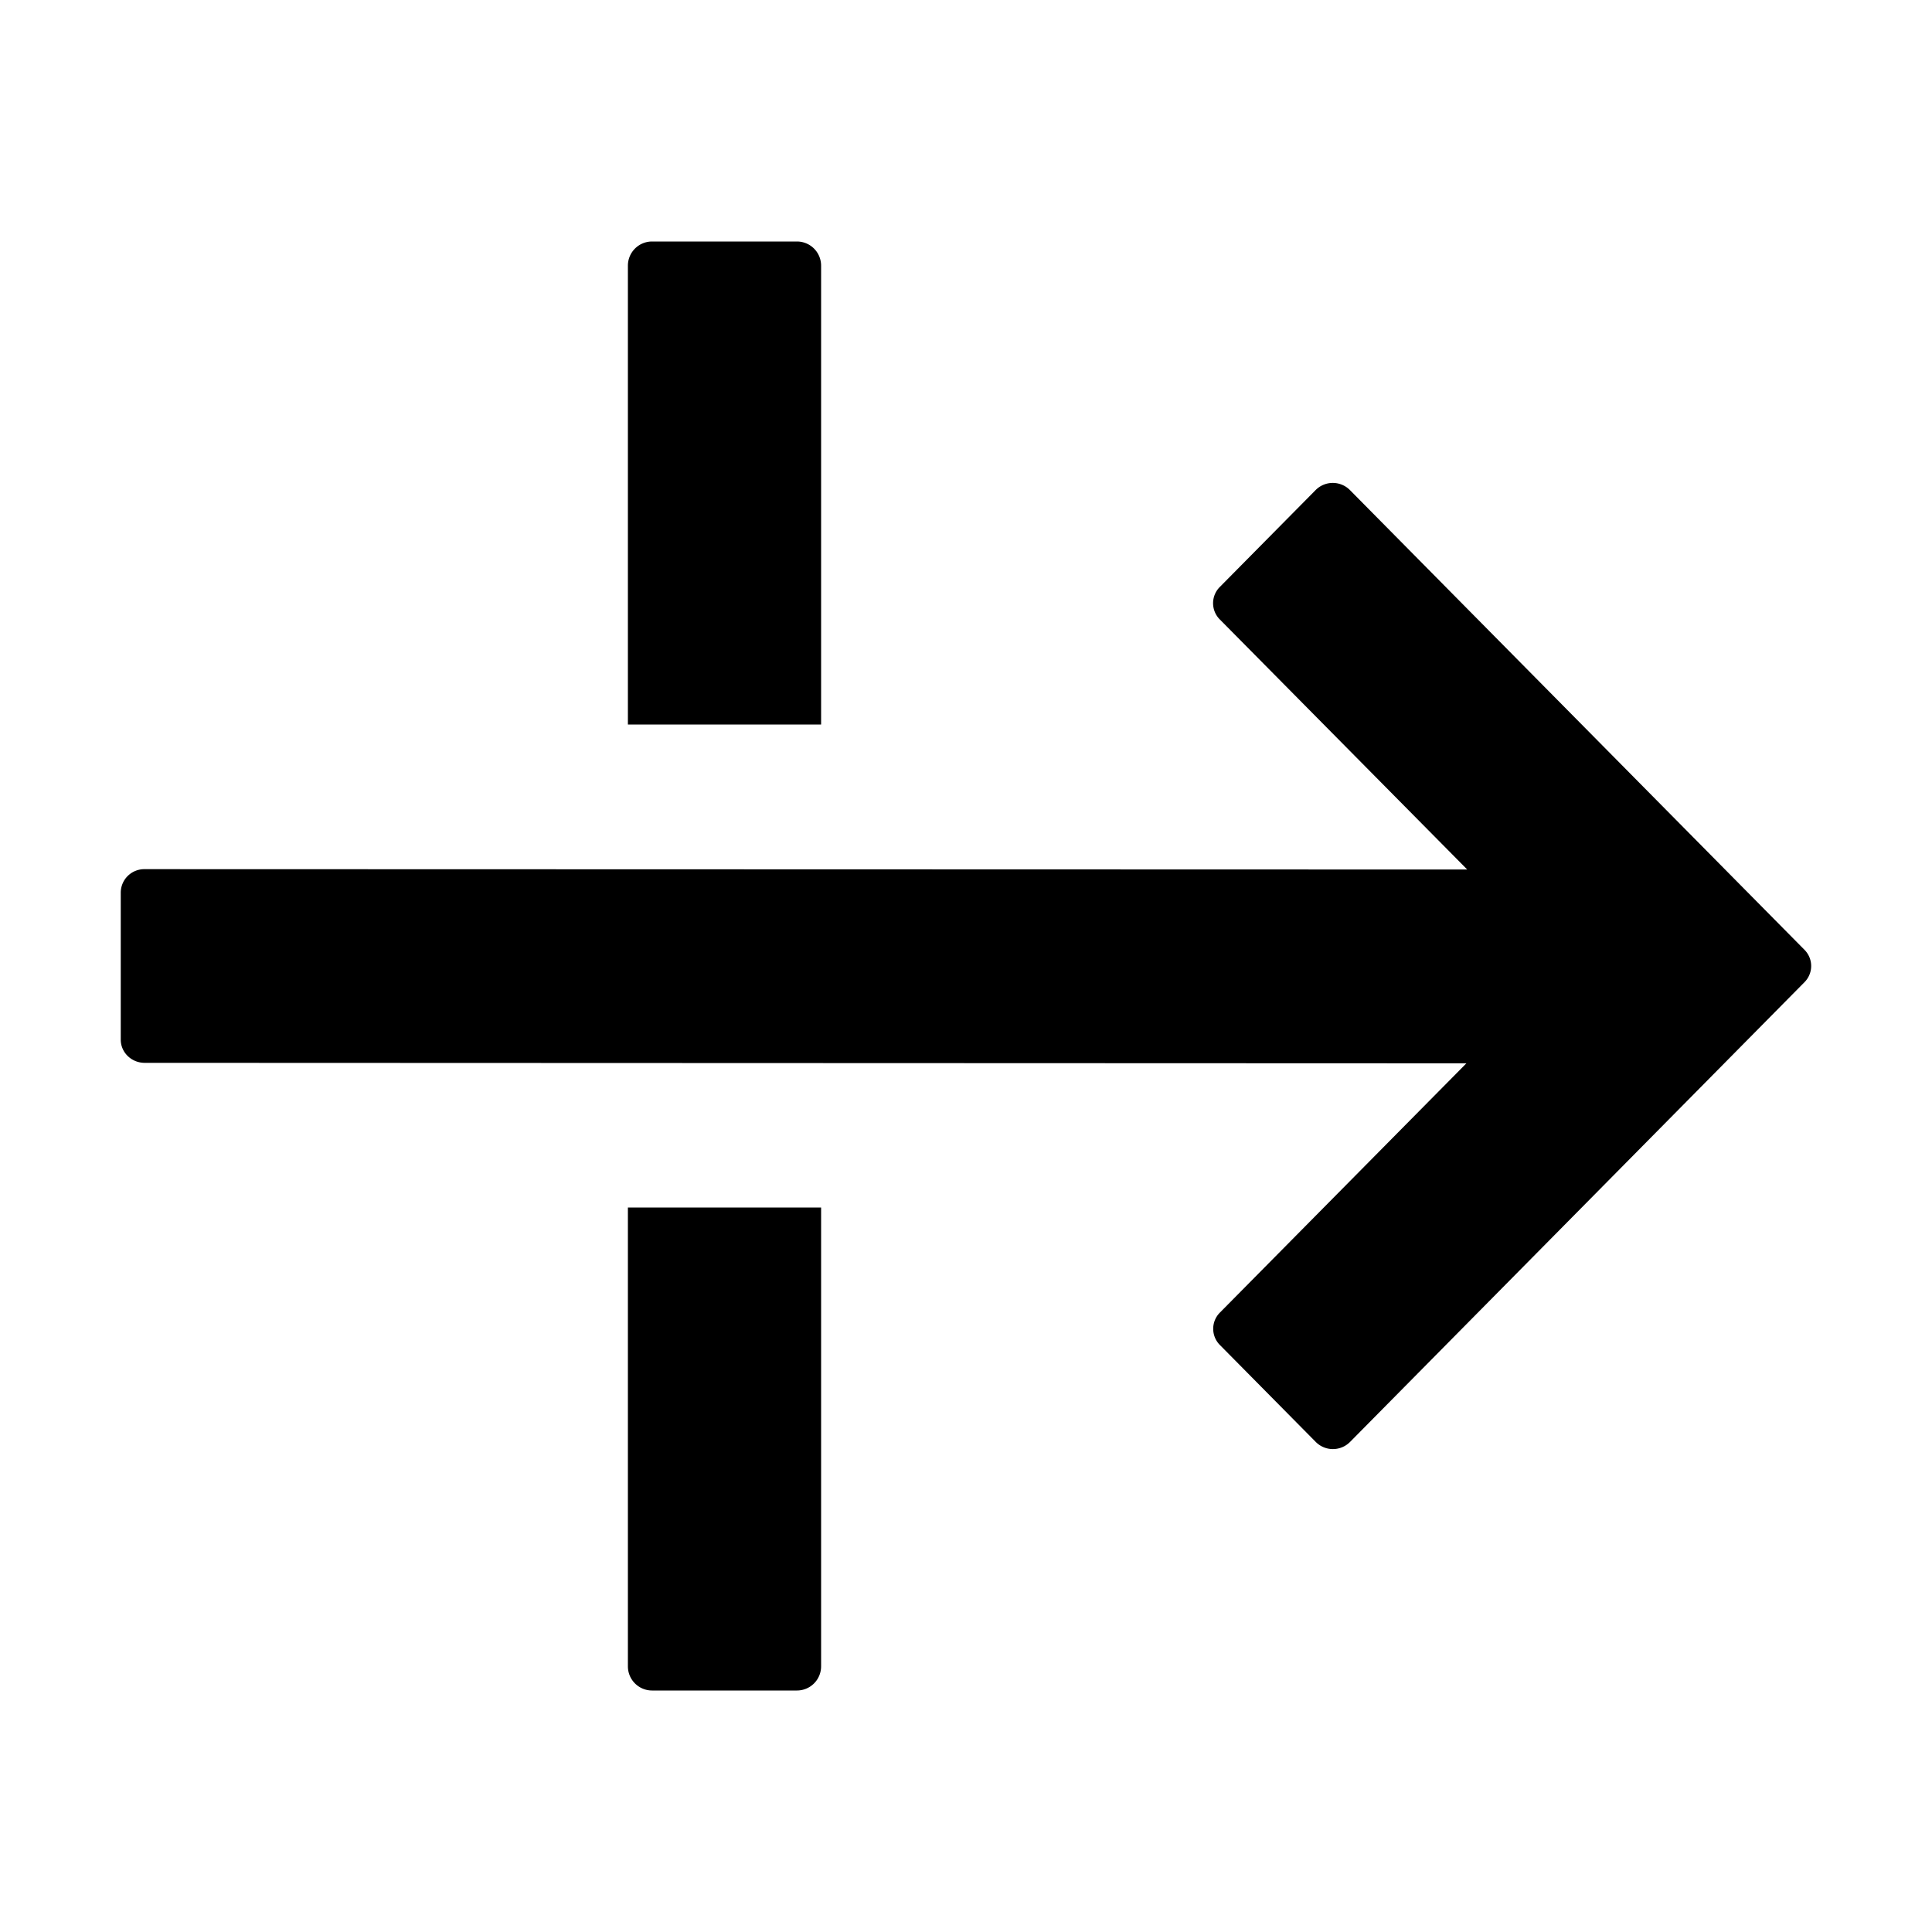 <svg width="16" height="16" fill="currentColor" viewBox="0 0 16 16"><g fill="currentColor"><path d="M5.4 2a.2.2 0 0 0-.2.2V6h1.6V2.2a.2.2 0 0 0-.2-.2zM5.2 13.8V10h1.6v3.8a.2.2 0 0 1-.2.2H5.4a.2.2 0 0 1-.2-.2"/><path d="m1.198 8.802 10.946.004-2.042 2.065a.19.19 0 0 0 0 .267l.794.803a.2.2 0 0 0 .285 0l3.764-3.808a.19.19 0 0 0 0-.266L11.18 4.059a.2.2 0 0 0-.285 0l-.794.803a.19.19 0 0 0 0 .267l2.05 2.072-10.953-.003a.195.195 0 0 0-.198.192L1 8.61c0 .106.089.192.198.192"/></g></svg>